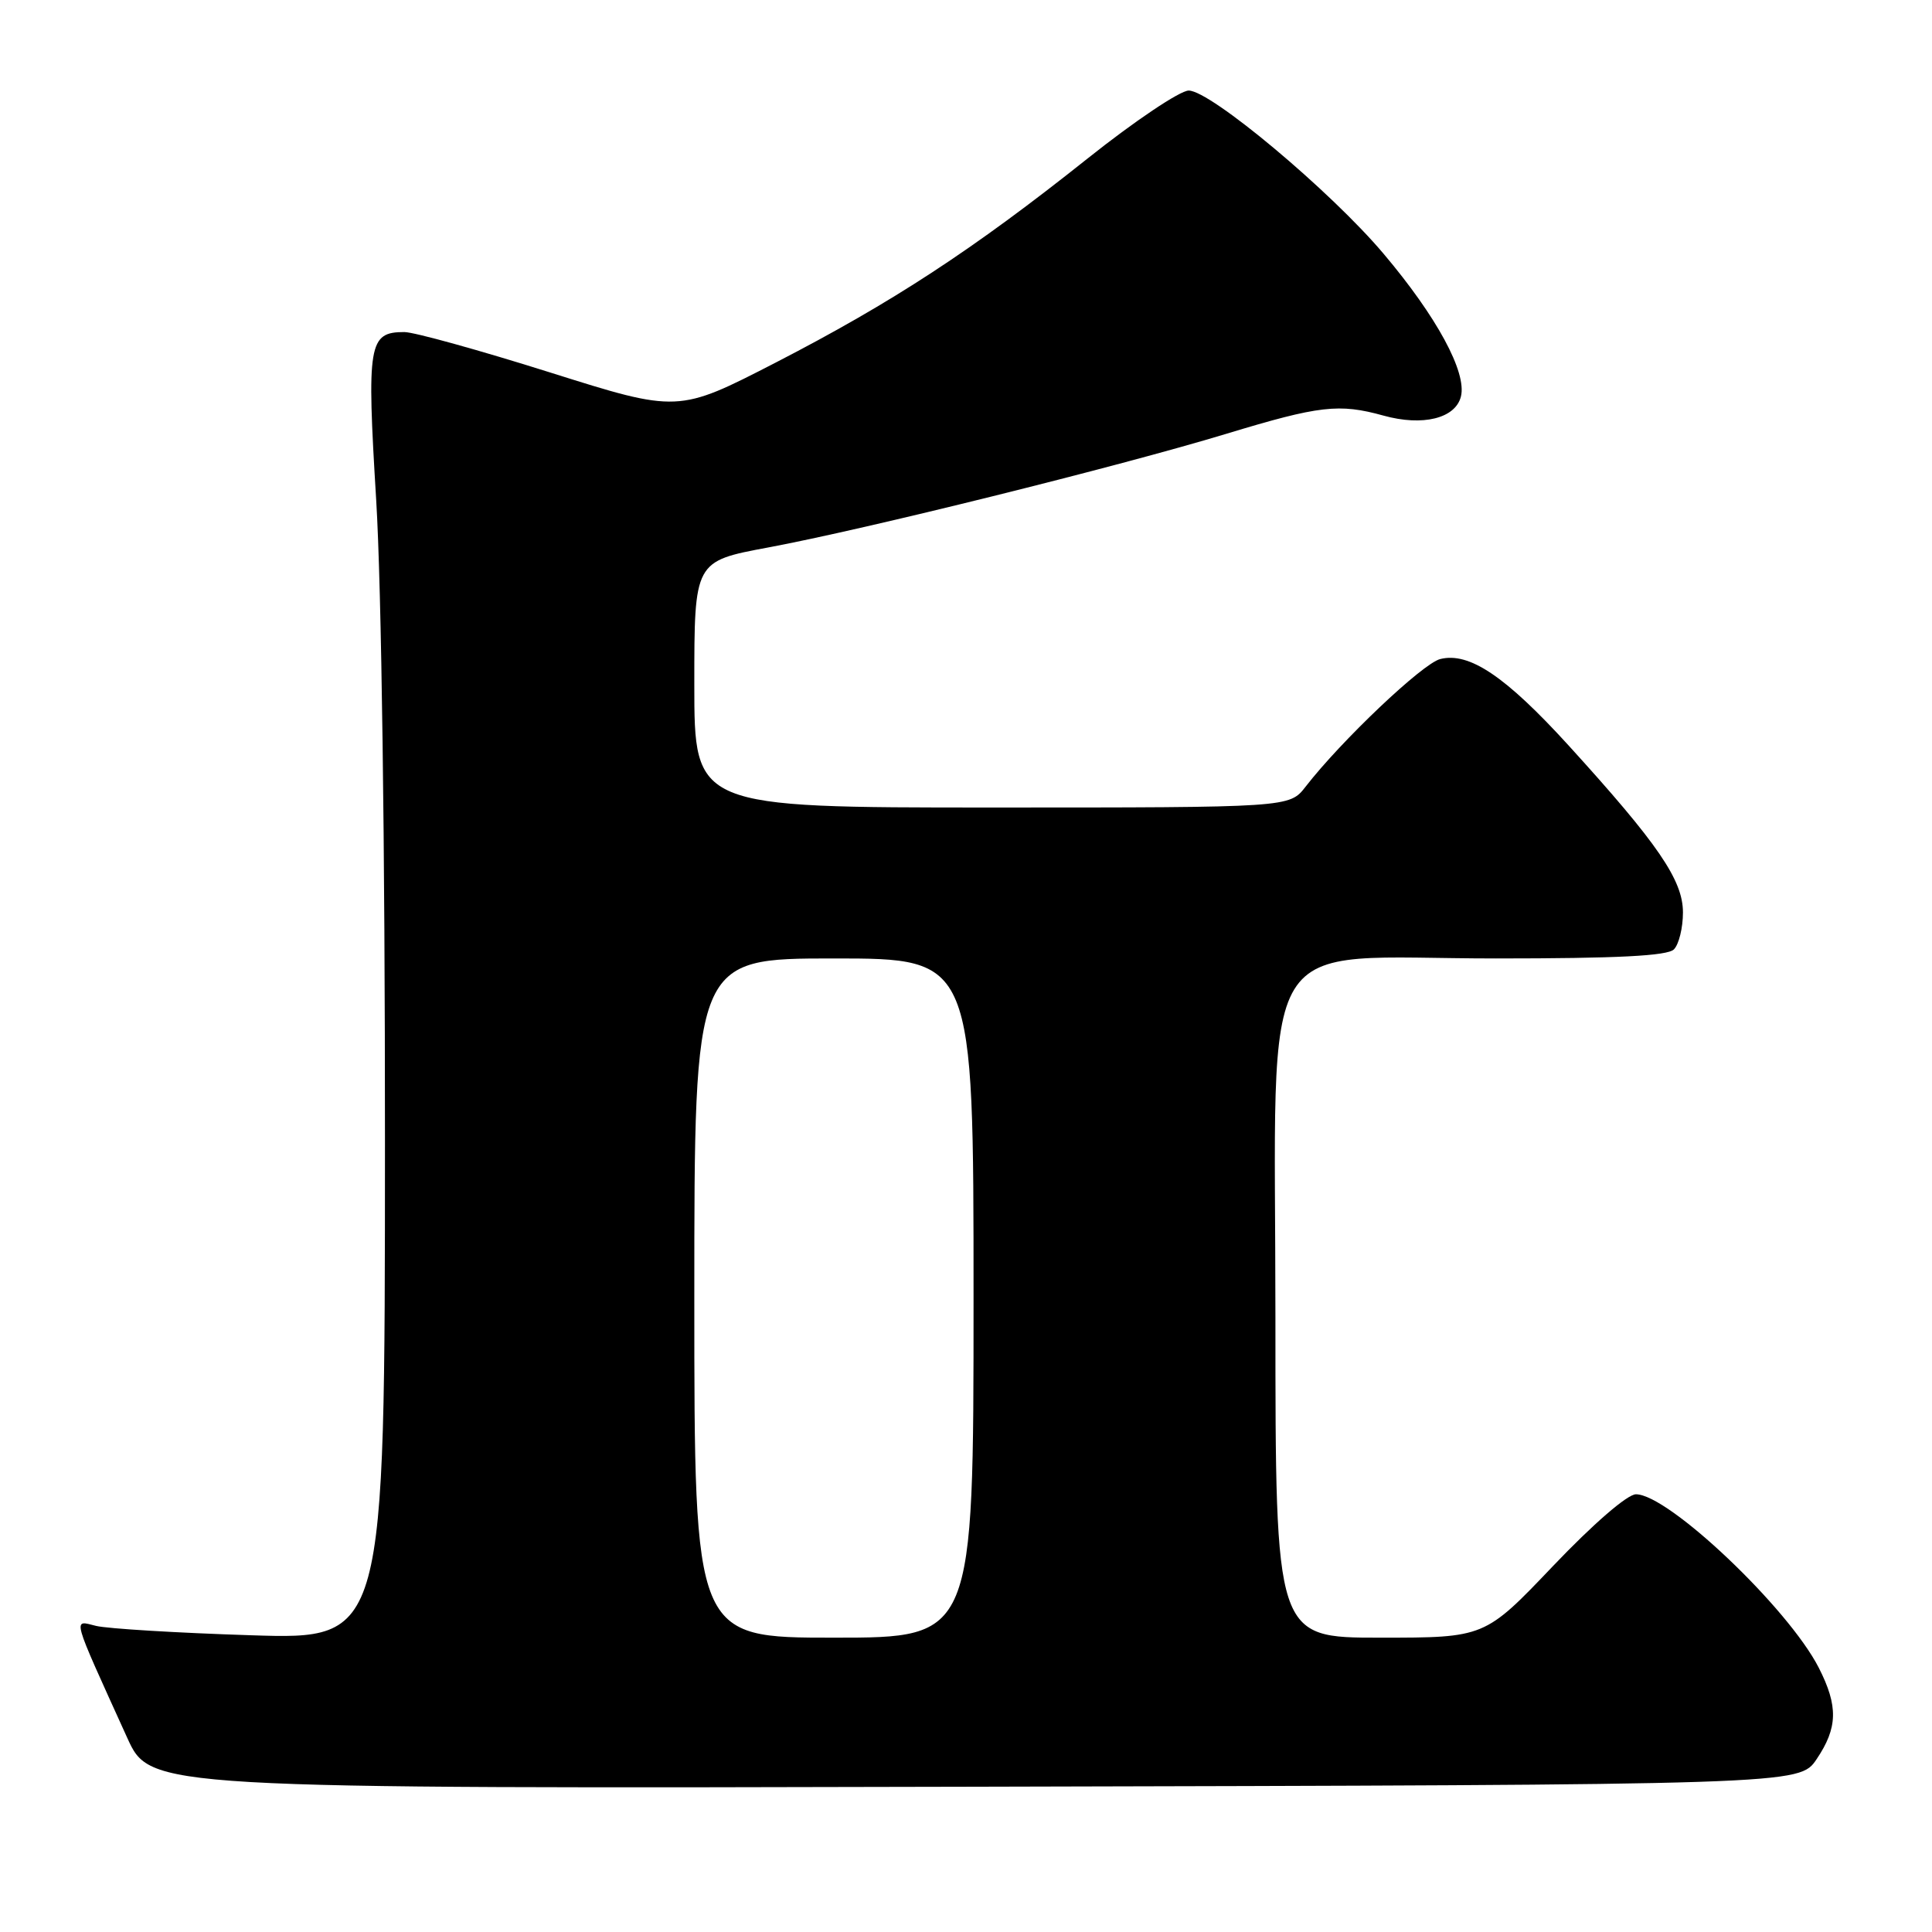 <?xml version="1.0" encoding="UTF-8" standalone="no"?>
<!DOCTYPE svg PUBLIC "-//W3C//DTD SVG 1.1//EN" "http://www.w3.org/Graphics/SVG/1.1/DTD/svg11.dtd" >
<svg xmlns="http://www.w3.org/2000/svg" xmlns:xlink="http://www.w3.org/1999/xlink" version="1.1" viewBox="0 0 256 256">
 <g >
 <path fill="currentColor"
d=" M 240.71 233.10 C 243.52 228.93 243.59 226.08 241.00 220.99 C 236.95 213.07 221.08 198.00 216.77 198.00 C 215.64 198.00 211.11 201.92 205.79 207.50 C 196.74 217.00 196.74 217.00 182.87 217.00 C 169.00 217.00 169.00 217.00 169.00 174.62 C 169.00 122.02 165.94 127.00 198.23 127.00 C 214.30 127.00 220.94 126.66 221.80 125.80 C 222.46 125.14 223.00 122.94 223.00 120.90 C 223.00 116.62 219.71 111.82 207.83 98.76 C 199.48 89.60 194.67 86.36 190.83 87.33 C 188.51 87.91 177.72 98.14 172.99 104.25 C 170.85 107.00 170.85 107.00 131.43 107.00 C 92.00 107.00 92.00 107.00 92.00 90.68 C 92.00 74.37 92.00 74.37 101.75 72.55 C 114.63 70.15 148.11 61.84 162.50 57.48 C 174.86 53.73 177.43 53.44 183.32 55.07 C 188.51 56.51 192.85 55.45 193.58 52.54 C 194.38 49.34 190.38 41.96 183.32 33.61 C 176.30 25.30 160.41 12.00 157.51 12.00 C 156.36 12.00 150.32 16.05 144.10 21.01 C 128.93 33.09 118.23 40.08 102.77 48.05 C 89.85 54.70 89.85 54.70 72.88 49.35 C 63.55 46.41 54.87 44.00 53.58 44.00 C 48.83 44.00 48.58 45.50 49.85 66.30 C 50.55 77.69 51.02 112.31 51.01 151.37 C 51.00 217.25 51.00 217.25 33.25 216.68 C 23.49 216.37 14.26 215.81 12.73 215.44 C 9.62 214.68 9.37 213.77 16.85 230.25 C 19.92 237.01 19.92 237.01 129.17 236.75 C 238.42 236.50 238.42 236.50 240.71 233.10 Z  M 92.00 172.00 C 92.00 127.00 92.00 127.00 110.50 127.00 C 129.00 127.00 129.00 127.00 129.00 172.00 C 129.00 217.00 129.00 217.00 110.50 217.00 C 92.00 217.00 92.00 217.00 92.00 172.00 Z "/>
</g>
</svg>